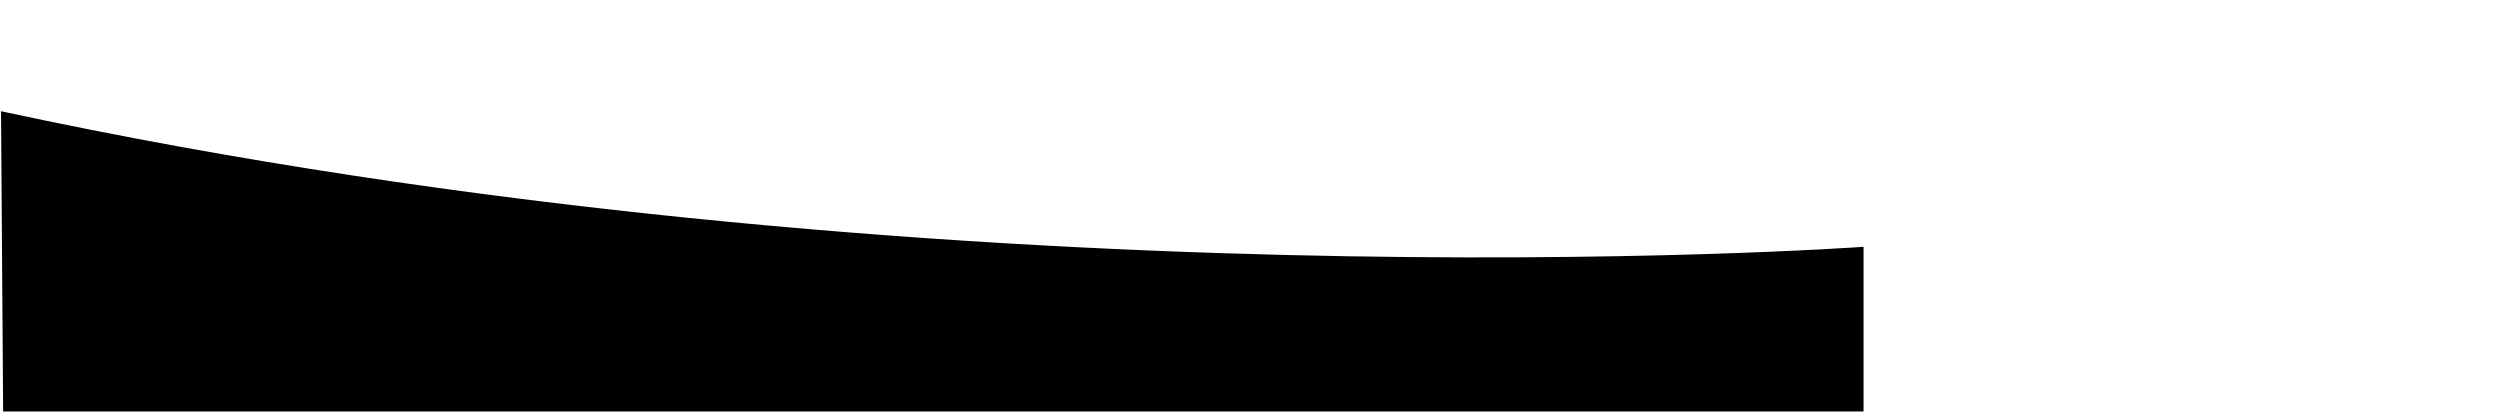 <svg xmlns="http://www.w3.org/2000/svg" xmlns:xlink="http://www.w3.org/1999/xlink" width="1200px" height="200px" viewBox="0 0 1200 200" preserveAspectRatio="xMidYMid meet" ><defs id="svgEditorDefs"><path id="svgEditorClosePathDefs" stroke="black" fill="black" style="stroke-width: 1px;"/></defs><rect id="svgEditorBackground" x="0" y="0" width="1200" height="200" style="fill: none; stroke: none;"/><path d="M2,197h892v-78s-443,32,-893,-65Z" stroke="black" id="e1_path" style="stroke-width: 1px;" fill="black"/></svg>
